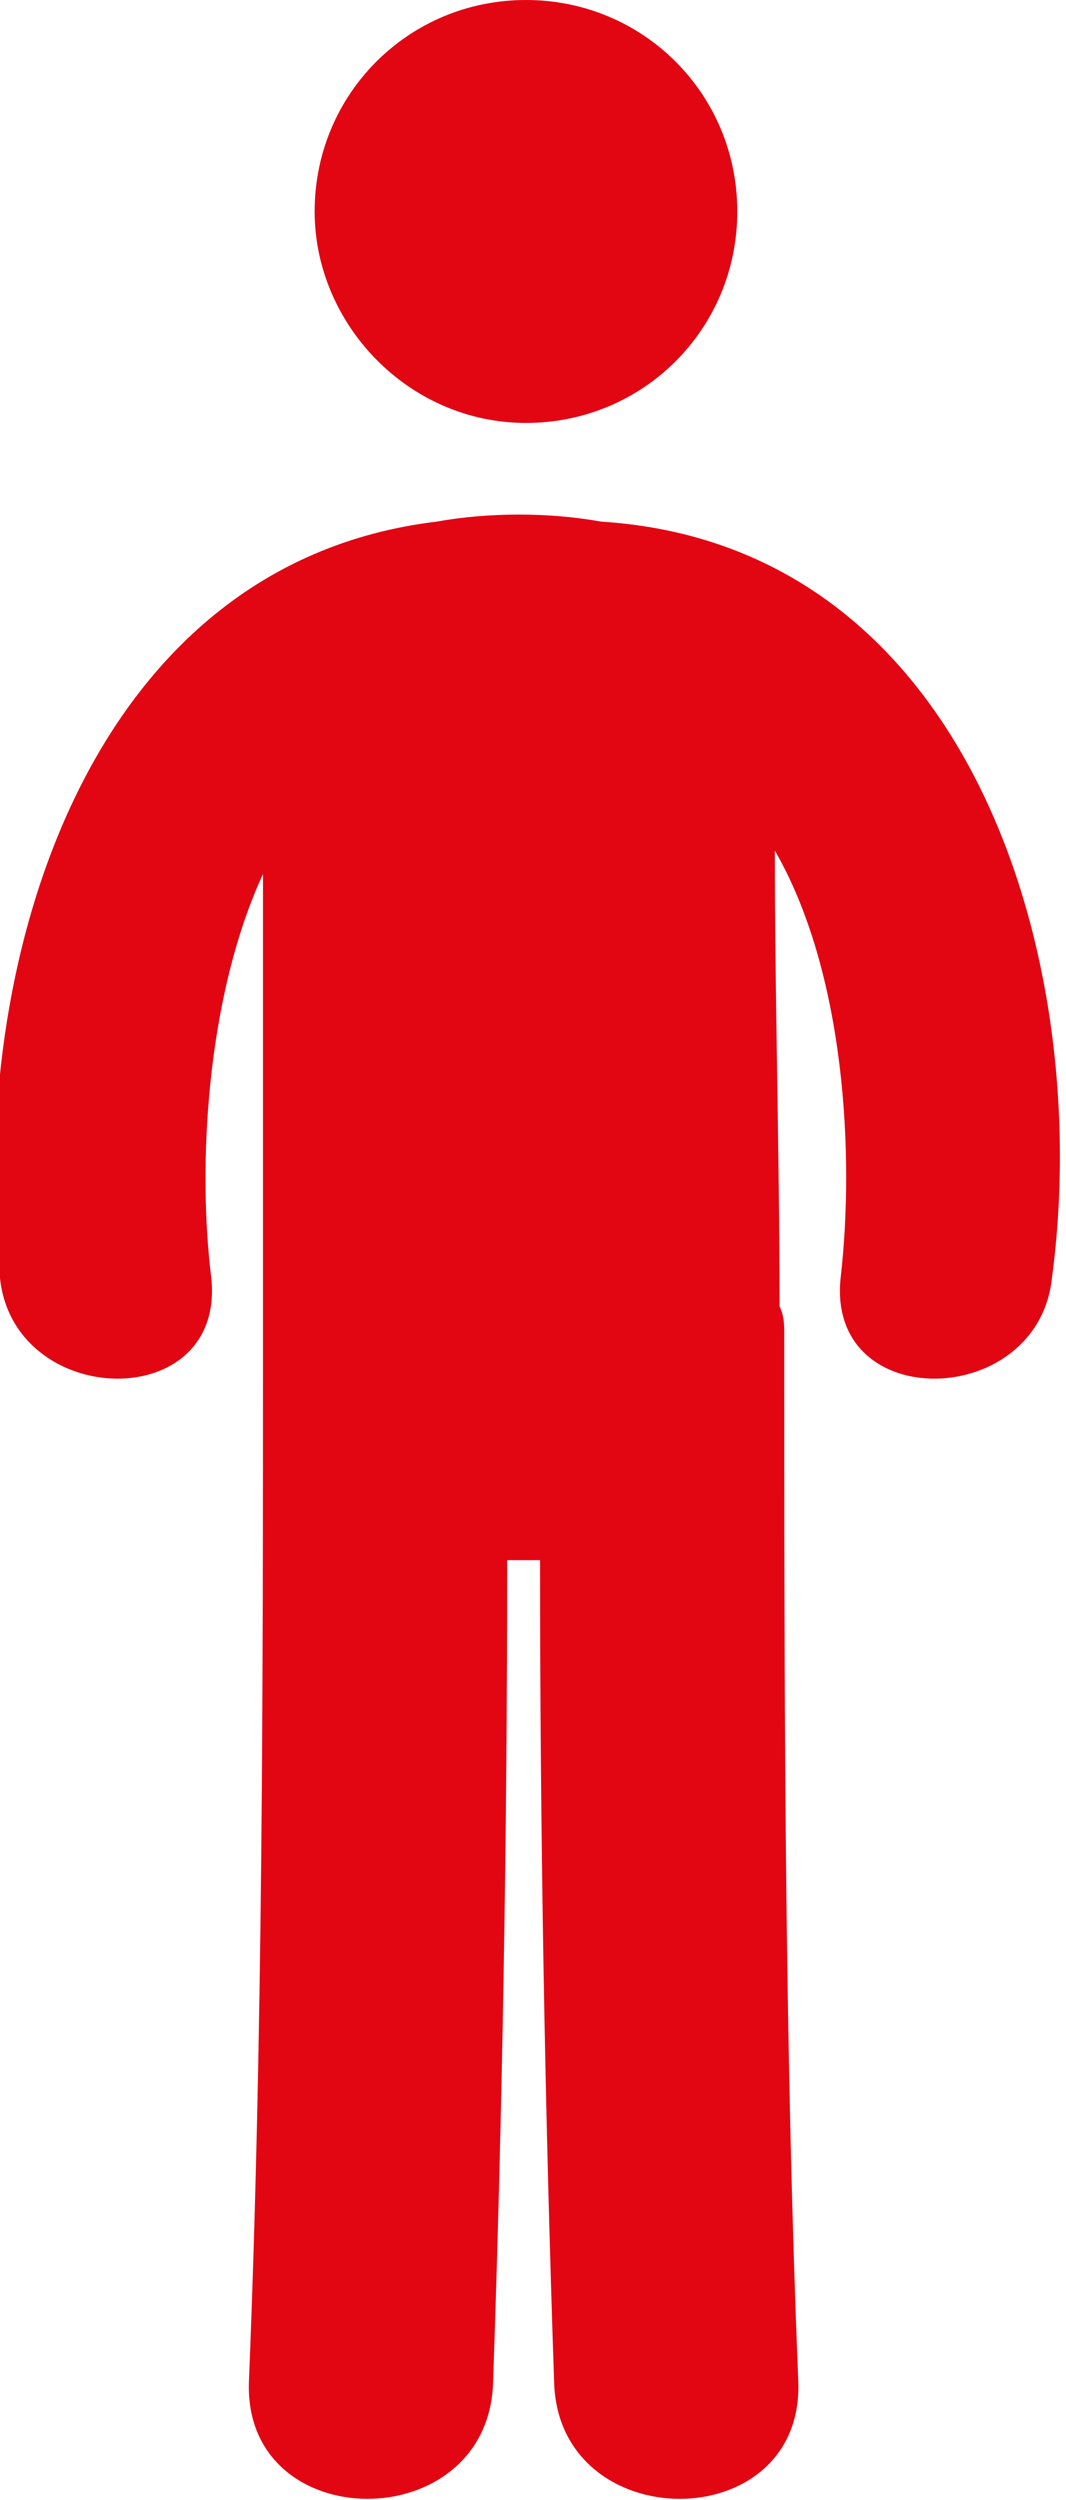 <?xml version="1.0" encoding="utf-8"?>
<!-- Generator: Adobe Illustrator 19.2.1, SVG Export Plug-In . SVG Version: 6.00 Build 0)  -->
<svg version="1.1" id="Layer_1" xmlns="http://www.w3.org/2000/svg" xmlns:xlink="http://www.w3.org/1999/xlink" x="0px" y="0px"
	 viewBox="0 0 22.7 53.2" style="enable-background:new 0 0 22.7 53.2;" xml:space="preserve">
<style type="text/css">
	.st0{fill:#E20613;}
</style>
<g>
	<g>
		<path class="st0" d="M11.2,9c2.5,0,4.5-2,4.5-4.5c0-2.5-2-4.5-4.5-4.5C8.7,0,6.7,2,6.7,4.5C6.7,6.9,8.7,9,11.2,9z M12.8,11.1
			c-1.1-0.2-2.4-0.2-3.5,0C1.8,12-0.7,20.6,0,27.2c0.3,2.8,4.8,2.9,4.5,0c-0.3-2.4-0.1-6,1.1-8.6c0,3.1,0,6.2,0,9.4
			c0,0.1,0,0.2,0,0.3c0,0.1,0,0.1,0,0.1c0,7.4,0,14.9-0.3,22.3c-0.1,3.3,5.1,3.3,5.2,0c0.2-5.8,0.3-11.6,0.3-17.5c0.2,0,0.5,0,0.7,0
			c0,5.8,0.1,11.6,0.3,17.5c0.1,3.3,5.3,3.3,5.2,0c-0.3-7.4-0.3-14.8-0.3-22.3c0-0.2,0-0.4-0.1-0.6c0-3.2-0.1-6.5-0.1-9.7
			c1.5,2.6,1.7,6.5,1.4,9.1c-0.3,2.9,4.2,2.8,4.5,0C23.3,20.5,20.7,11.6,12.8,11.1z"/>
	</g>
</g>
</svg>
